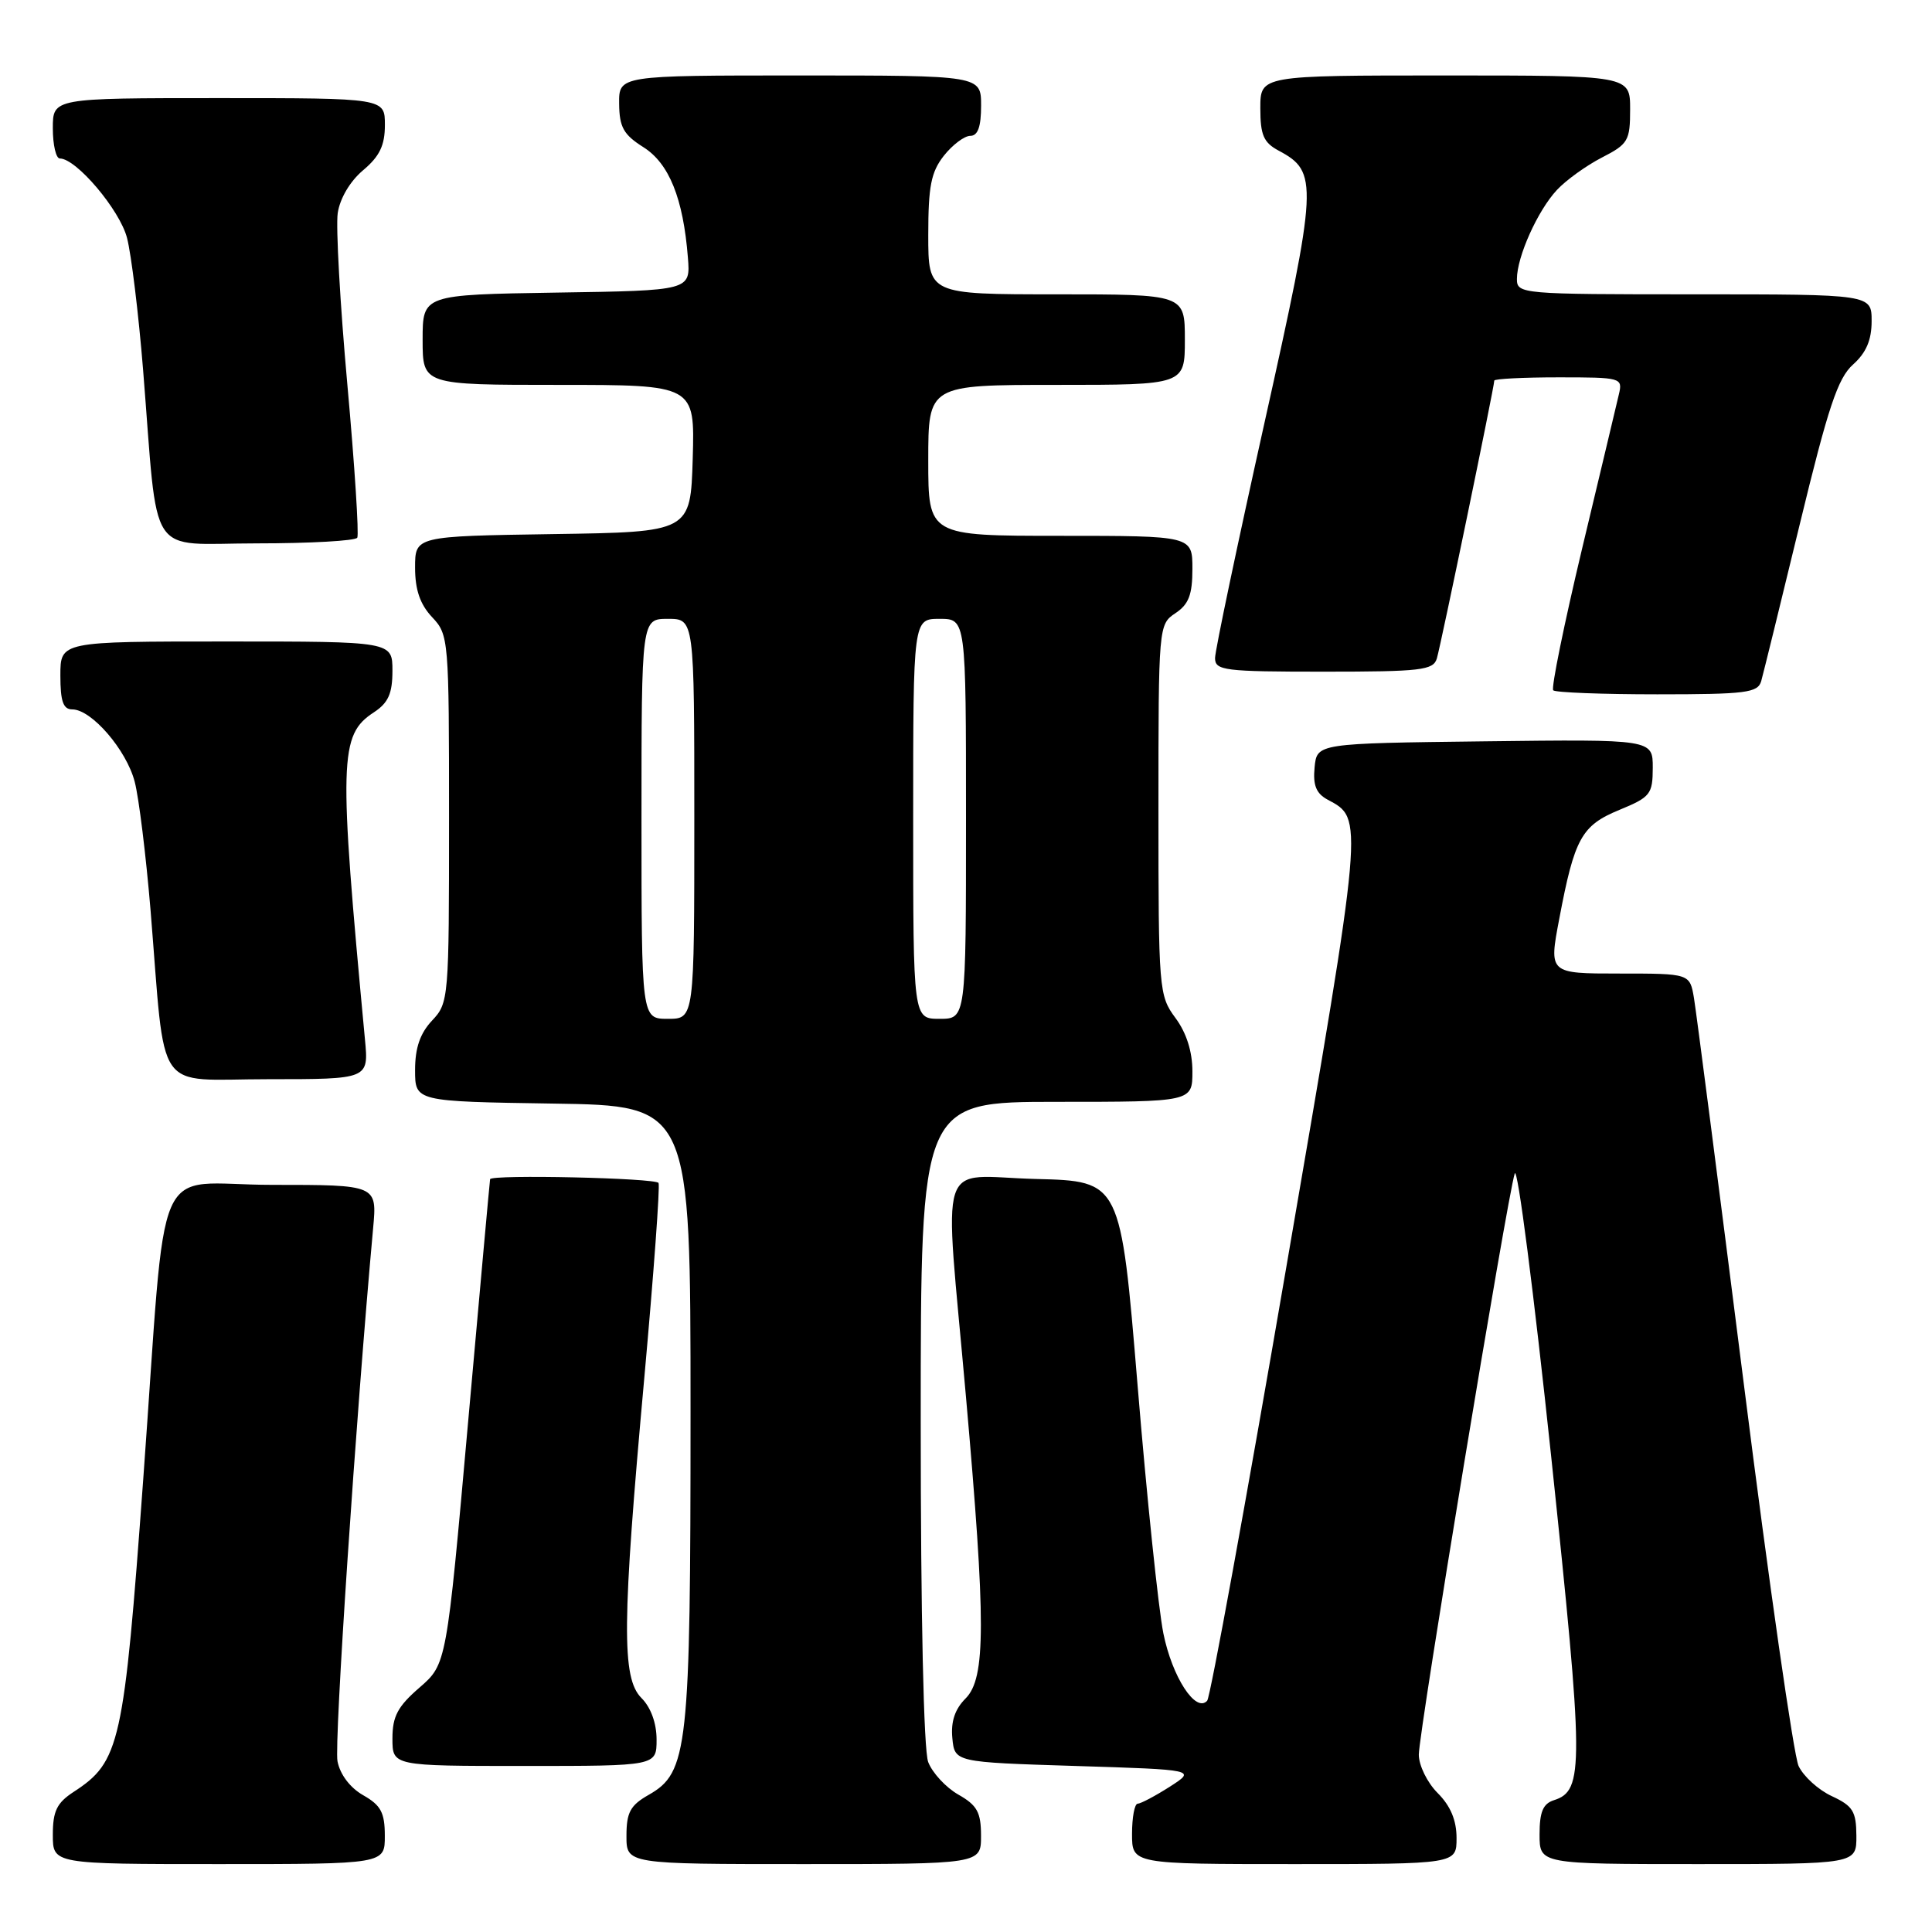 <?xml version="1.0" encoding="UTF-8" standalone="no"?>
<!DOCTYPE svg PUBLIC "-//W3C//DTD SVG 1.1//EN" "http://www.w3.org/Graphics/SVG/1.1/DTD/svg11.dtd" >
<svg xmlns="http://www.w3.org/2000/svg" xmlns:xlink="http://www.w3.org/1999/xlink" version="1.1" viewBox="0 0 256 256">
 <g >
 <path fill="currentColor"
d=" M 50.99 243.25 C 50.99 240.18 50.47 239.21 48.13 237.88 C 46.39 236.89 45.06 235.13 44.72 233.38 C 44.26 231.04 47.16 187.76 49.44 162.75 C 49.97 157.00 49.97 157.00 36.08 157.00 C 19.94 157.00 22.20 151.86 18.98 196.00 C 16.41 231.18 15.91 233.43 9.75 237.44 C 7.53 238.89 7.00 239.98 7.00 243.12 C 7.00 247.00 7.00 247.00 29.00 247.00 C 51.00 247.00 51.00 247.00 50.99 243.25 Z  M 129.99 243.25 C 129.99 240.13 129.48 239.21 126.98 237.79 C 125.33 236.85 123.54 234.91 122.99 233.48 C 122.39 231.90 122.00 214.05 122.00 188.43 C 122.00 146.00 122.00 146.00 140.00 146.00 C 158.00 146.00 158.00 146.00 158.00 141.96 C 158.00 139.34 157.21 136.85 155.75 134.88 C 153.56 131.92 153.50 131.18 153.50 107.29 C 153.50 82.95 153.52 82.74 155.75 81.25 C 157.51 80.08 158.00 78.81 158.00 75.38 C 158.00 71.00 158.00 71.00 140.50 71.00 C 123.00 71.00 123.00 71.00 123.00 61.00 C 123.00 51.00 123.00 51.00 140.00 51.00 C 157.00 51.00 157.00 51.00 157.00 45.00 C 157.00 39.00 157.00 39.00 140.00 39.00 C 123.00 39.00 123.00 39.00 123.00 31.13 C 123.00 24.69 123.37 22.79 125.07 20.63 C 126.21 19.19 127.79 18.00 128.57 18.00 C 129.57 18.00 130.00 16.80 130.00 14.00 C 130.00 10.00 130.00 10.00 106.00 10.00 C 82.00 10.00 82.00 10.00 82.04 13.75 C 82.07 16.85 82.62 17.84 85.25 19.50 C 88.66 21.65 90.53 26.28 91.15 34.13 C 91.50 38.50 91.50 38.50 73.75 38.77 C 56.00 39.05 56.00 39.05 56.00 45.02 C 56.00 51.00 56.00 51.00 74.04 51.00 C 92.07 51.00 92.07 51.00 91.79 60.75 C 91.50 70.50 91.50 70.50 73.25 70.77 C 55.00 71.05 55.00 71.05 55.00 75.21 C 55.00 78.15 55.66 80.07 57.25 81.77 C 59.46 84.11 59.50 84.64 59.50 108.50 C 59.50 132.36 59.46 132.89 57.25 135.23 C 55.66 136.93 55.00 138.85 55.00 141.79 C 55.00 145.95 55.00 145.95 73.25 146.23 C 91.50 146.50 91.50 146.50 91.50 187.00 C 91.50 231.82 91.17 234.86 85.95 237.83 C 83.52 239.21 83.01 240.15 83.01 243.25 C 83.00 247.00 83.00 247.00 106.50 247.00 C 130.00 247.00 130.00 247.00 129.99 243.25 Z  M 193.00 243.55 C 193.00 241.19 192.20 239.29 190.50 237.59 C 189.12 236.21 188.00 233.93 188.00 232.50 C 188.00 229.53 199.72 158.55 200.71 155.50 C 201.07 154.40 203.24 171.28 205.54 193.00 C 209.87 234.09 209.90 237.26 205.92 238.53 C 204.46 238.99 204.00 240.07 204.00 243.07 C 204.00 247.00 204.00 247.00 225.00 247.00 C 246.00 247.00 246.00 247.00 245.98 243.25 C 245.96 240.01 245.52 239.30 242.73 238.00 C 240.95 237.18 238.97 235.38 238.32 234.00 C 237.68 232.62 234.41 209.90 231.08 183.50 C 227.74 157.10 224.76 134.04 224.46 132.25 C 223.91 129.00 223.91 129.00 214.57 129.00 C 205.23 129.00 205.23 129.00 206.61 121.75 C 208.63 111.05 209.56 109.38 214.59 107.31 C 218.69 105.62 218.99 105.24 219.00 101.73 C 219.00 97.96 219.00 97.96 196.75 98.23 C 174.50 98.50 174.50 98.50 174.19 101.68 C 173.96 104.06 174.40 105.14 175.92 105.96 C 180.71 108.52 180.76 107.92 170.45 167.86 C 165.10 199.01 160.37 224.88 159.96 225.35 C 158.45 227.04 155.32 222.22 154.15 216.42 C 153.50 213.17 151.95 198.35 150.73 183.50 C 148.49 156.50 148.49 156.50 137.25 156.22 C 123.95 155.88 125.10 152.32 127.99 185.02 C 130.64 215.01 130.64 222.36 127.94 225.06 C 126.53 226.47 125.98 228.12 126.19 230.31 C 126.50 233.50 126.50 233.50 142.50 234.00 C 158.50 234.50 158.50 234.50 155.00 236.75 C 153.07 237.98 151.16 238.99 150.75 239.00 C 150.34 239.00 150.00 240.80 150.00 243.00 C 150.00 247.00 150.00 247.00 171.50 247.00 C 193.00 247.00 193.00 247.00 193.00 243.55 Z  M 87.00 230.50 C 87.00 228.33 86.24 226.24 85.00 225.00 C 82.35 222.35 82.42 215.12 85.38 182.50 C 86.62 168.75 87.47 157.16 87.26 156.75 C 86.93 156.09 65.10 155.60 64.94 156.25 C 64.90 156.39 63.59 170.90 62.02 188.50 C 59.17 220.50 59.17 220.50 55.59 223.61 C 52.70 226.11 52.00 227.42 52.00 230.36 C 52.00 234.00 52.00 234.00 69.50 234.00 C 87.00 234.00 87.00 234.00 87.00 230.50 Z  M 48.36 137.75 C 44.86 100.51 44.95 97.39 49.55 94.38 C 51.45 93.13 52.00 91.90 52.00 88.88 C 52.00 85.00 52.00 85.00 30.00 85.00 C 8.00 85.00 8.00 85.00 8.00 89.50 C 8.00 92.93 8.37 94.00 9.58 94.00 C 12.13 94.00 16.76 99.37 17.85 103.59 C 18.41 105.74 19.34 113.35 19.94 120.50 C 22.00 145.54 20.25 143.00 35.52 143.00 C 48.86 143.00 48.86 143.00 48.36 137.75 Z  M 233.37 90.25 C 233.64 89.29 235.94 79.95 238.47 69.50 C 242.24 53.94 243.52 50.10 245.54 48.30 C 247.28 46.74 248.00 45.06 248.00 42.55 C 248.00 39.00 248.00 39.00 224.50 39.00 C 201.54 39.00 201.00 38.95 201.00 36.97 C 201.00 34.02 203.75 27.90 206.30 25.17 C 207.51 23.87 210.19 21.94 212.25 20.88 C 215.74 19.09 216.00 18.65 216.00 14.48 C 216.00 10.00 216.00 10.00 191.50 10.00 C 167.00 10.00 167.00 10.00 167.00 14.33 C 167.00 17.90 167.43 18.89 169.43 19.96 C 174.70 22.78 174.63 24.23 167.55 56.02 C 163.95 72.19 161.00 86.22 161.00 87.20 C 161.00 88.85 162.22 89.00 175.43 89.00 C 188.31 89.00 189.92 88.81 190.39 87.25 C 190.92 85.49 198.00 51.24 198.00 50.43 C 198.00 50.20 201.83 50.00 206.52 50.00 C 214.84 50.00 215.03 50.05 214.51 52.25 C 214.22 53.49 212.03 62.70 209.63 72.72 C 207.24 82.75 205.52 91.18 205.81 91.47 C 206.10 91.76 212.30 92.00 219.60 92.00 C 231.38 92.00 232.92 91.80 233.37 90.25 Z  M 47.34 71.25 C 47.58 70.84 47.00 61.73 46.03 51.00 C 45.06 40.27 44.49 30.03 44.75 28.24 C 45.04 26.29 46.38 24.02 48.11 22.56 C 50.30 20.72 51.00 19.27 51.00 16.56 C 51.00 13.00 51.00 13.00 29.00 13.00 C 7.00 13.00 7.00 13.00 7.00 17.00 C 7.00 19.20 7.42 21.00 7.93 21.00 C 10.11 21.00 15.87 27.81 16.83 31.52 C 17.40 33.71 18.36 41.58 18.96 49.00 C 21.02 74.62 19.30 72.00 34.03 72.00 C 41.10 72.00 47.09 71.66 47.34 71.25 Z  M 85.00 108.50 C 85.00 82.00 85.00 82.00 88.50 82.00 C 92.00 82.00 92.00 82.00 92.00 108.50 C 92.00 135.00 92.00 135.00 88.50 135.00 C 85.00 135.00 85.00 135.00 85.00 108.50 Z  M 121.00 108.50 C 121.00 82.00 121.00 82.00 124.50 82.00 C 128.00 82.00 128.00 82.00 128.00 108.50 C 128.00 135.00 128.00 135.00 124.50 135.00 C 121.00 135.00 121.00 135.00 121.00 108.50 Z "/>
</g>
</svg>